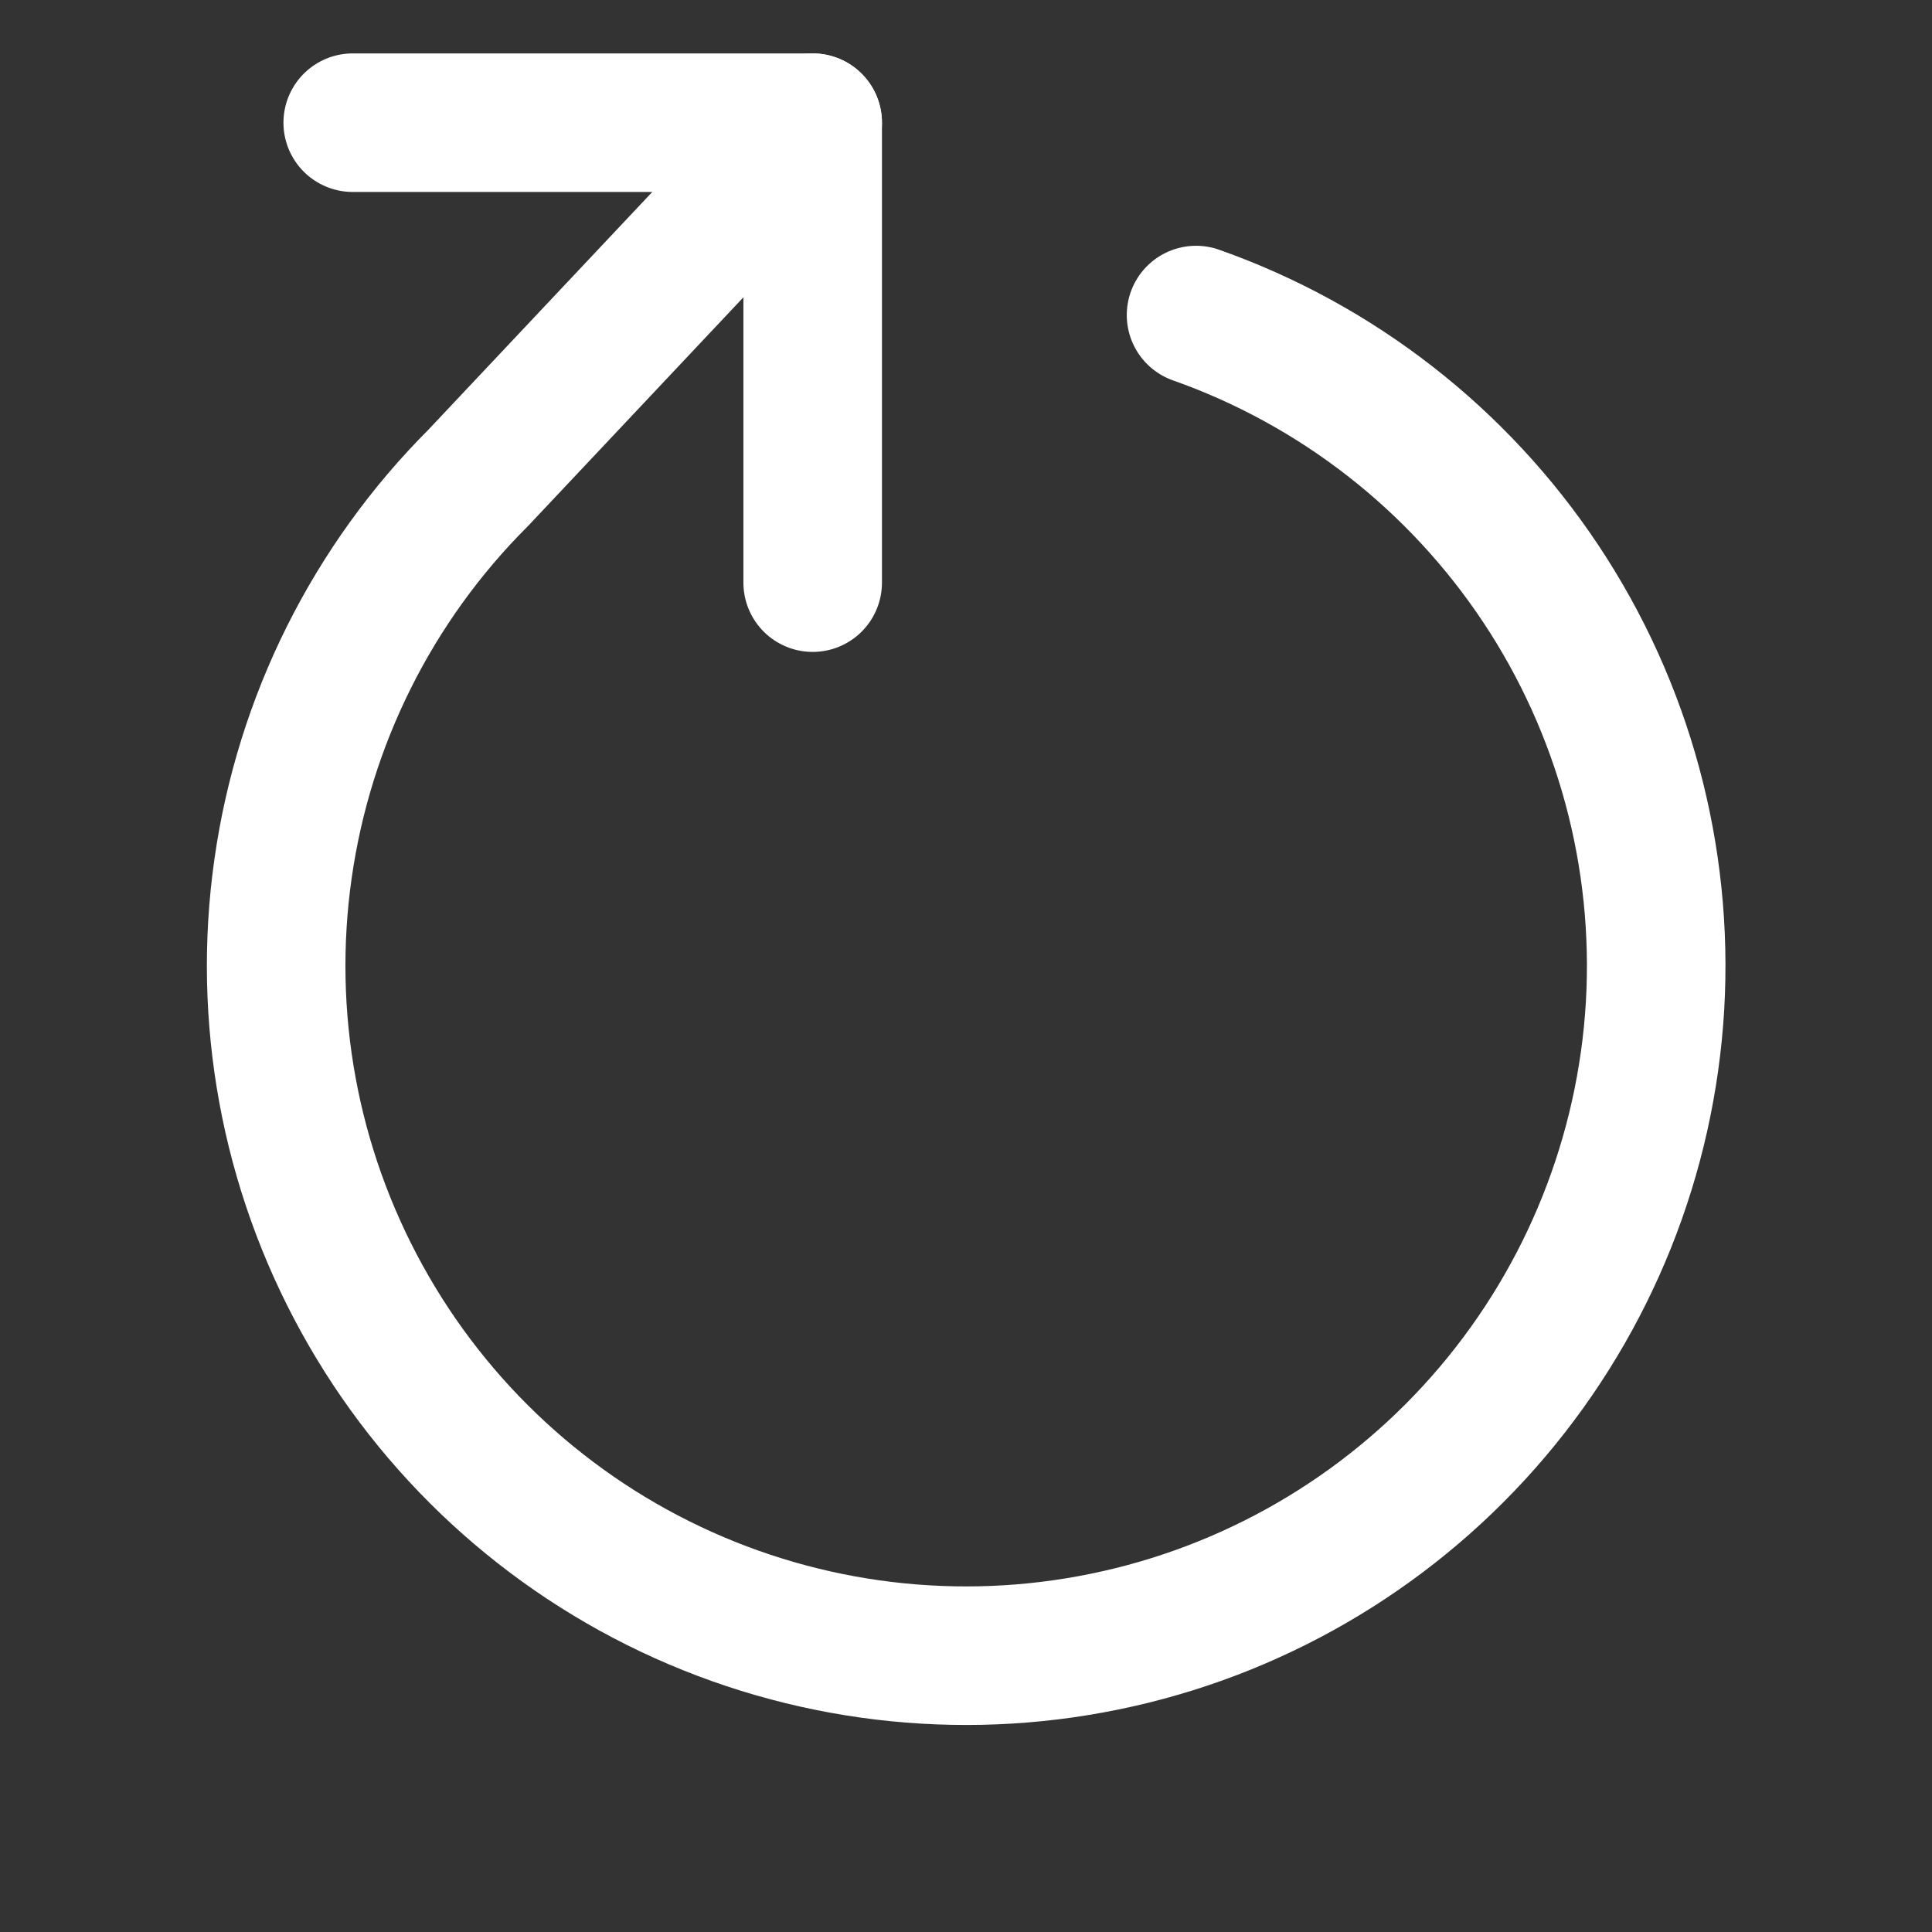 <svg width="14" height="14" viewBox="0 0 14 14" fill="none" xmlns="http://www.w3.org/2000/svg">
<rect x="0" y="0" width="14" height="14" fill="#333333" stroke="none"/>
<g clip-path="url(#clip0_455_2315)">
<path d="M2.556 0.889L5.889 0.889L5.889 4.222" stroke="white" stroke-width="1.004" stroke-linecap="round" stroke-linejoin="round"/>
<path d="M8.667 2.283C9.689 2.644 10.566 3.328 11.166 4.231C11.766 5.134 12.056 6.207 11.993 7.29C11.929 8.372 11.516 9.404 10.815 10.231C10.114 11.058 9.163 11.635 8.106 11.874C7.048 12.114 5.942 12.003 4.953 11.559C3.964 11.115 3.146 10.361 2.623 9.412C2.099 8.462 1.898 7.369 2.051 6.295C2.203 5.222 2.7 4.227 3.467 3.461L5.889 0.889" stroke="white" stroke-width="1.004" stroke-linecap="round" stroke-linejoin="round"/>
</g>
<defs>
<clipPath id="clip0_455_2315">
<rect width="13.333" height="13.333" fill="white" transform="translate(0.333 13.666) rotate(-90)"/>
</clipPath>
</defs>
</svg>
